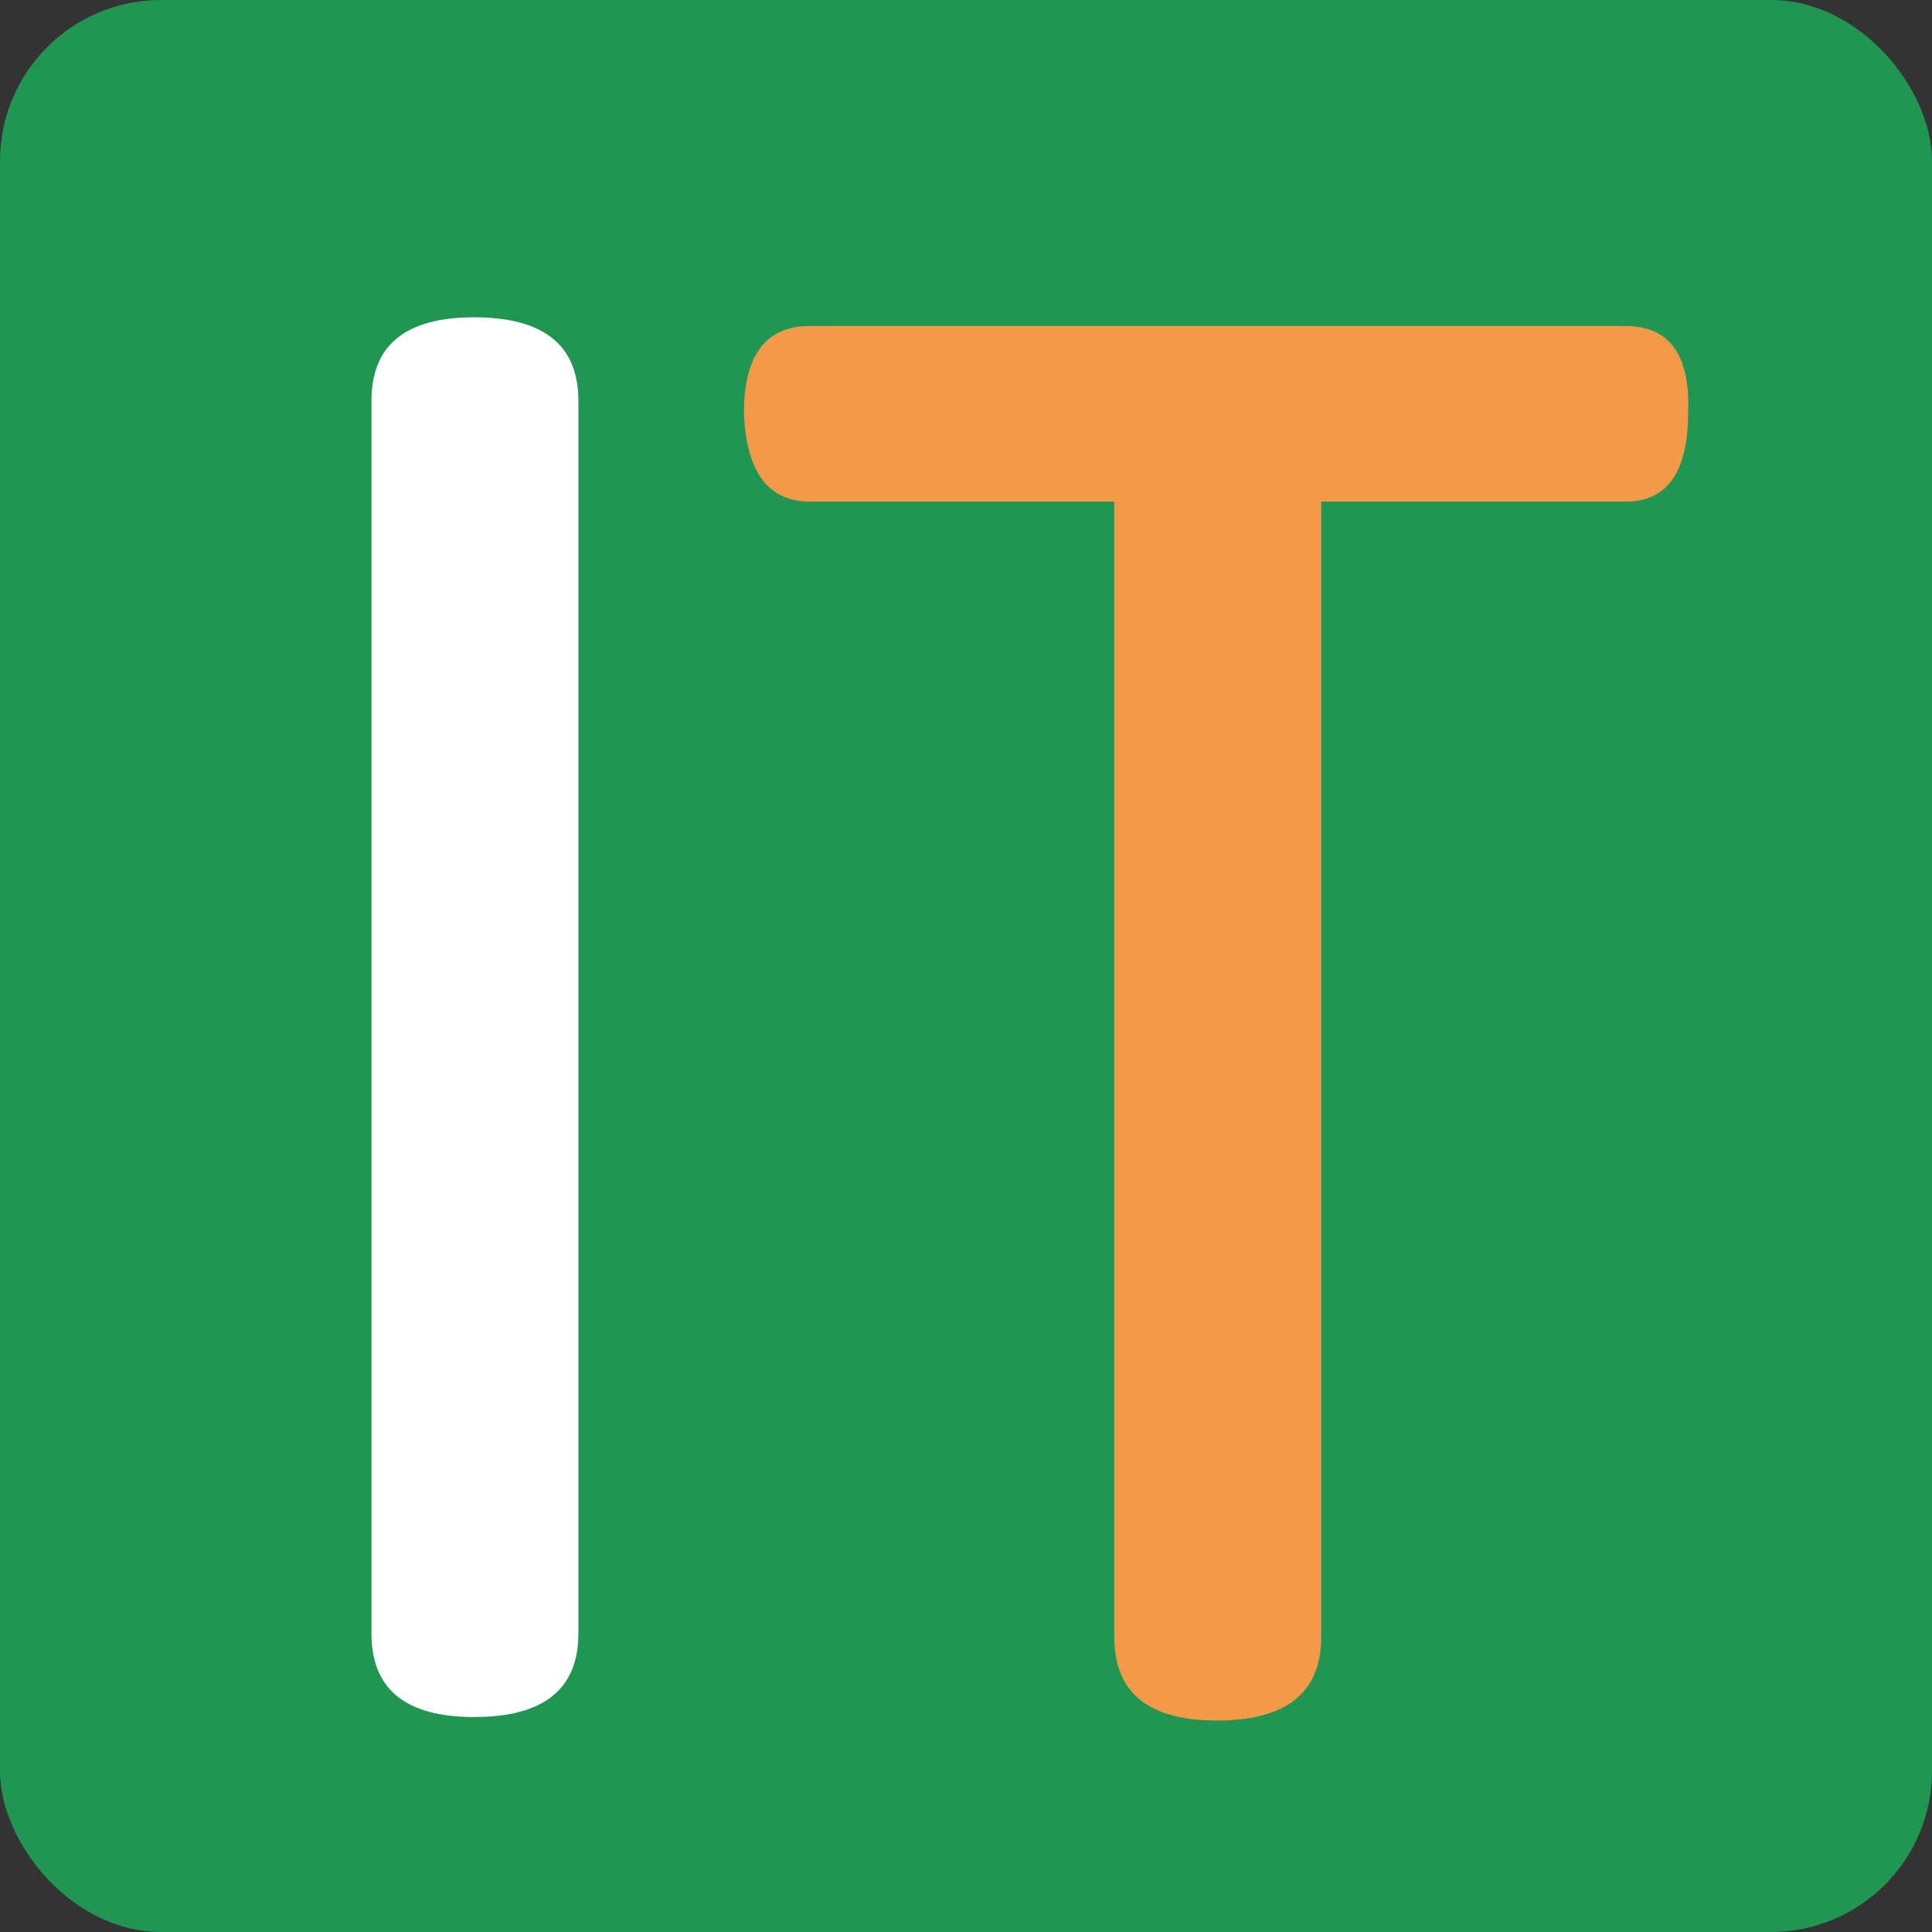 <svg width="60" height="60" viewBox="0 0 60 60" fill="none" xmlns="http://www.w3.org/2000/svg">
<rect x="0" y="0" width="60" height="60" fill="#333333" stroke="none"/>
<rect width="60" height="60" rx="5" fill="#219653"/>
<path d="M17.962 50.732C17.962 52.46 16.882 53.324 14.722 53.324C12.598 53.324 11.536 52.46 11.536 50.732V12.446C11.536 10.718 12.598 9.854 14.722 9.854C16.882 9.854 17.962 10.718 17.962 12.446V50.732Z" fill="white"/>
<path d="M41.031 50.84C41.031 52.568 39.951 53.432 37.791 53.432C35.667 53.432 34.605 52.568 34.605 50.84V15.578H25.155C23.859 15.578 23.175 14.66 23.103 12.824C23.103 11.024 23.787 10.124 25.155 10.124H50.481C51.849 10.124 52.497 11.024 52.425 12.824C52.425 14.66 51.777 15.578 50.481 15.578H41.031V50.84Z" fill="#F2994A"/>
</svg>

